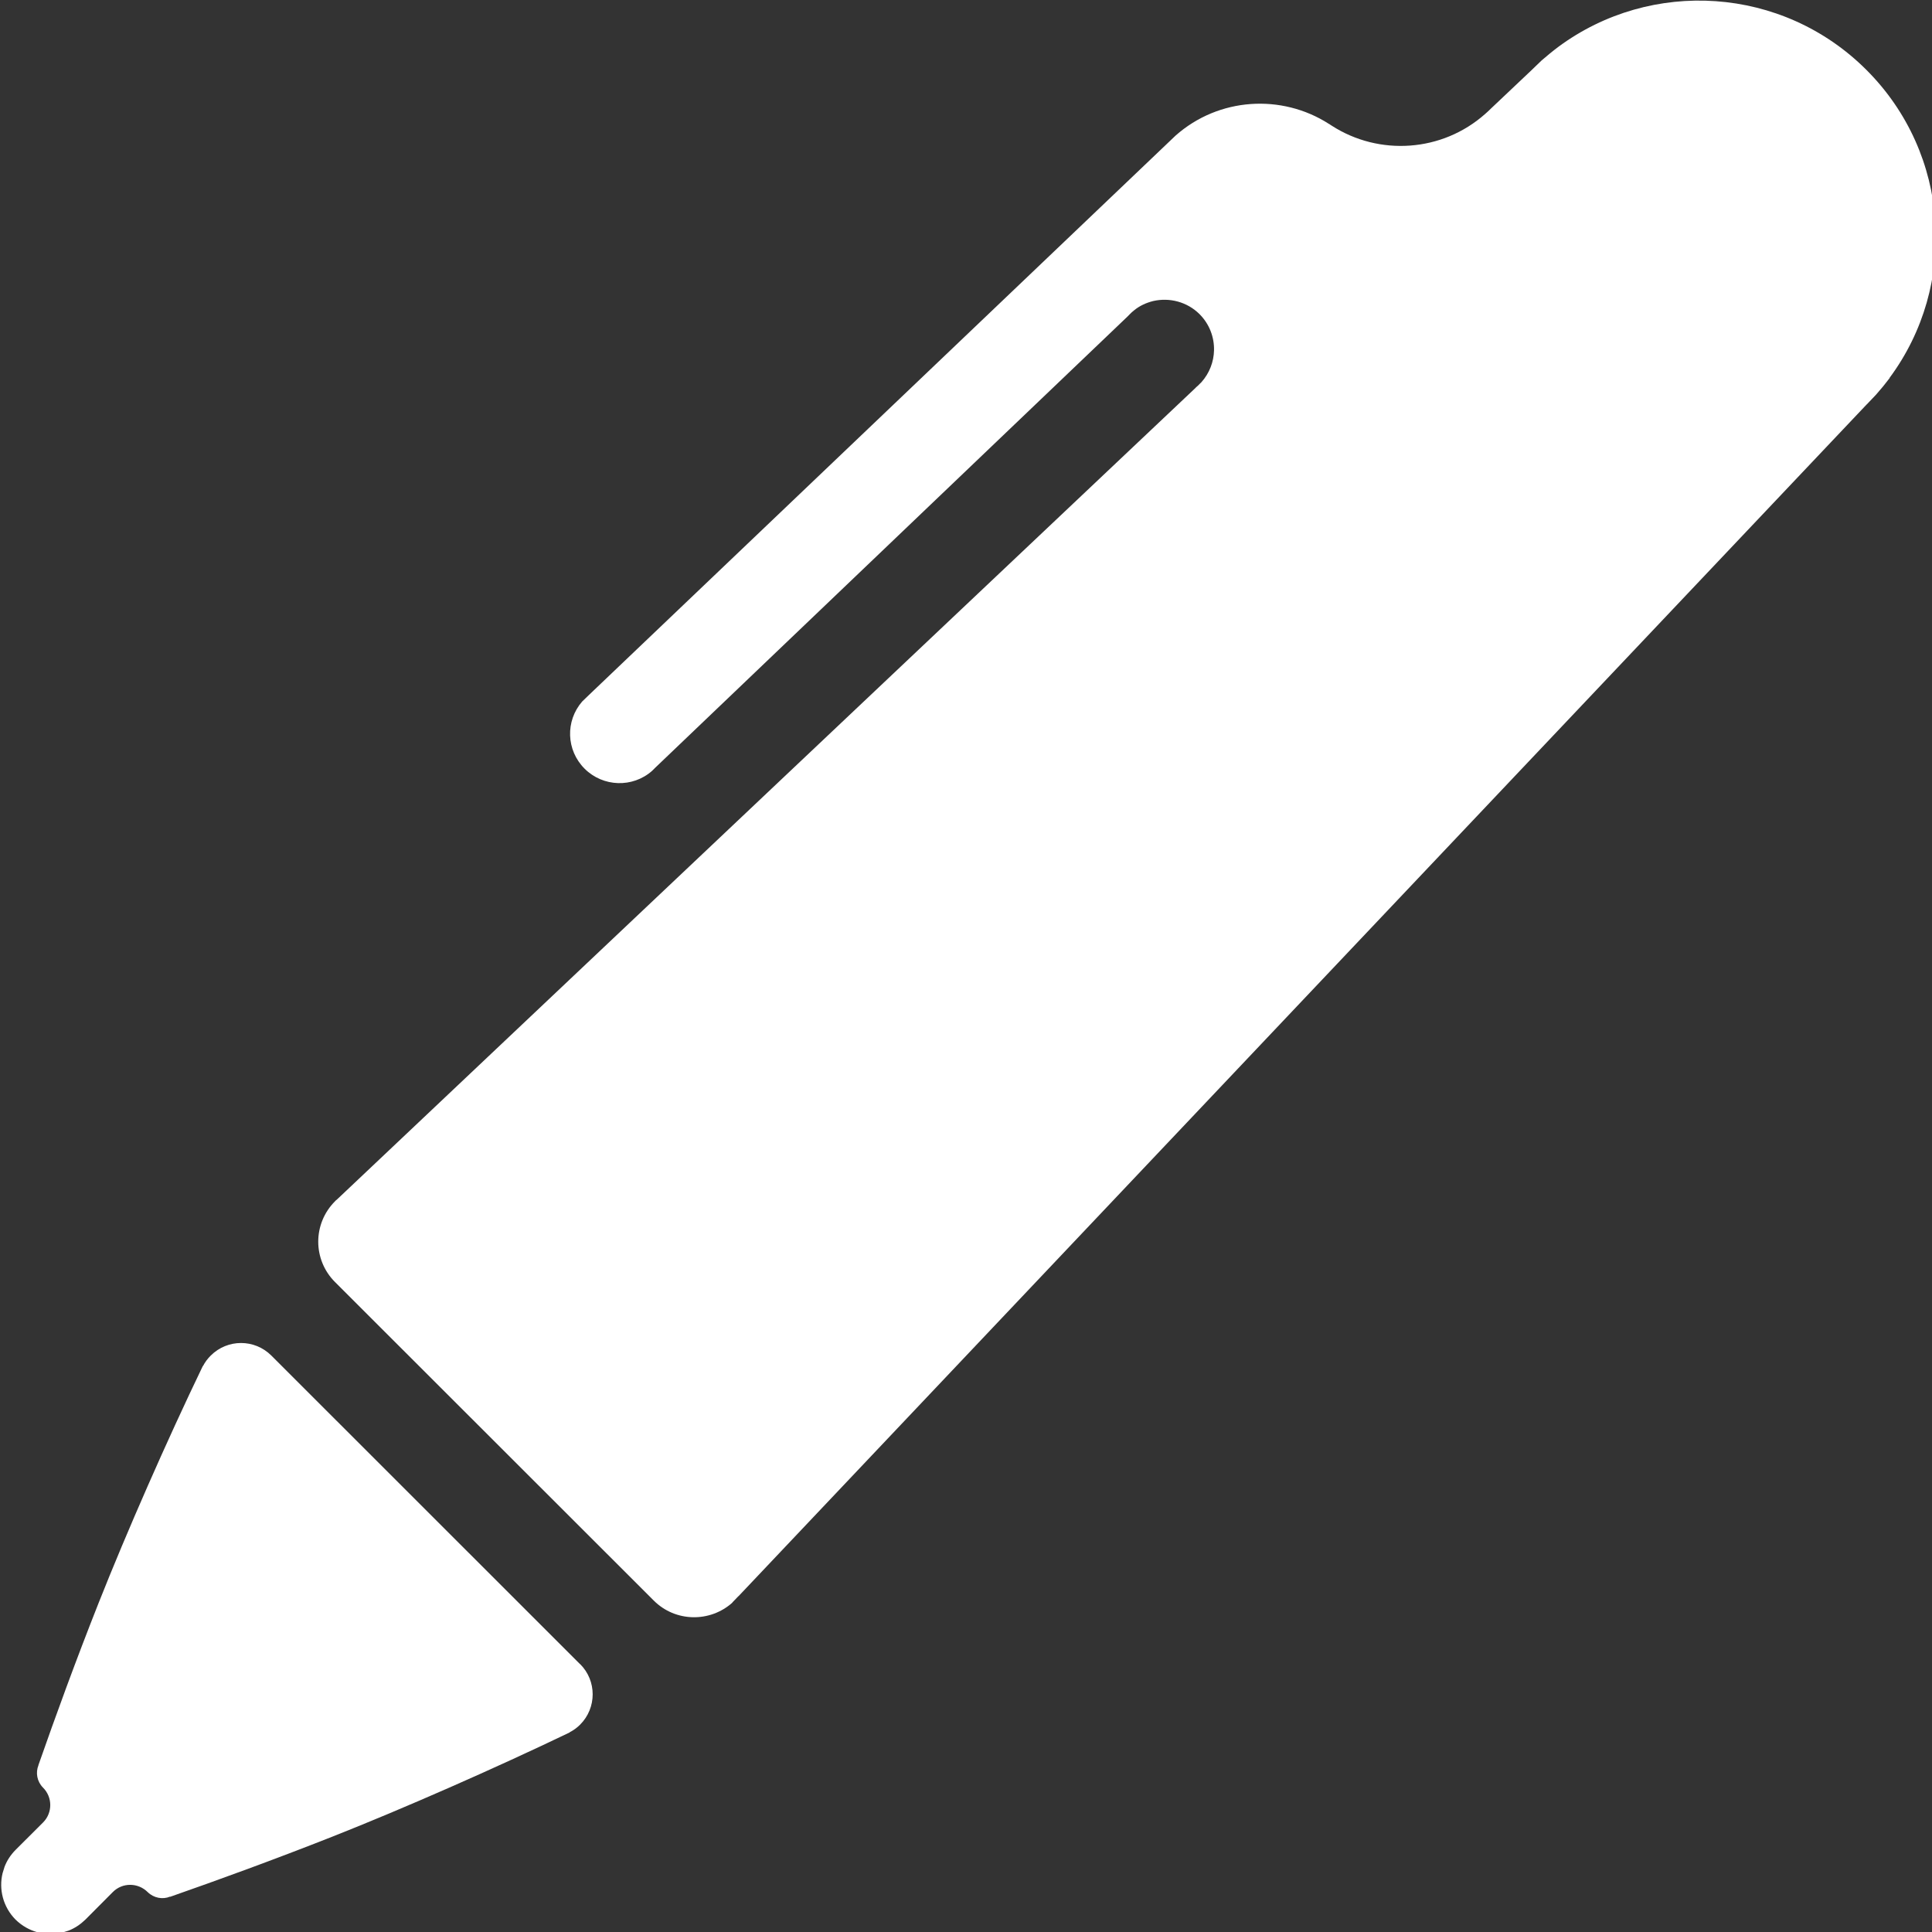 <!-- Generated by IcoMoon.io -->
<svg version="1.1" xmlns="http://www.w3.org/2000/svg" width="32" height="32" viewBox="0 0 32 32">
<rect x="0" y="0" width="32" height="32" fill="#333333" stroke="none"/>
<title>pencil</title>
<path fill="#fff" d="M31.3 6.26c-0.072 0.095-0.147 0.187-0.226 0.276l-0.155 0.163c-0.001 0-0.004 0.001-0.004 0.003l-18.682 19.735c-0.001 0 0 0-0.003 0.001l-0.1 0.104c0 0 0 0 0 0.003-0.371 0.332-0.945 0.323-1.302-0.035l-5.279-5.275c-0.371-0.371-0.37-0.968 0-1.338 0.011-0.012 0.021-0.023 0.036-0.033l14.223-13.445c0 0 0 0 0-0.003 0.020-0.015 0.043-0.035 0.061-0.056 0.009-0.009 0.020-0.020 0.029-0.028 0.136-0.152 0.206-0.342 0.21-0.53 0.005-0.216-0.075-0.433-0.239-0.598-0.208-0.207-0.501-0.279-0.768-0.218-0.113 0.028-0.224 0.077-0.318 0.155-0.025 0.020-0.049 0.041-0.071 0.064-0.013 0.012-0.025 0.025-0.036 0.037l-7.834 7.484c-0.001 0.003-0.003 0.004-0.003 0.004l-0.040 0.039c-0.32 0.282-0.81 0.268-1.116-0.037-0.307-0.307-0.32-0.79-0.041-1.112l0.117-0.113 9.711-9.26c0.714-0.634 1.758-0.698 2.541-0.195 0.008 0.003 0.016 0.009 0.024 0.015s0.017 0.011 0.025 0.016c0.782 0.503 1.825 0.438 2.539-0.196 0.032-0.028 0.064-0.057 0.096-0.089 0.001-0.003 0.003-0.003 0.005-0.005l0.666-0.63c0.001-0.001 0.003-0.003 0.003-0.003l0.164-0.158c0.089-0.077 0.182-0.154 0.278-0.226 1.535-1.136 3.713-1.009 5.104 0.383 1.391 1.391 1.519 3.567 0.382 5.1zM9.608 27.562c0.278 0.276 0.278 0.726 0 1.004-0.052 0.052-0.109 0.093-0.172 0.125l0.001 0.003c-1.243 0.597-2.761 1.264-3.925 1.724-0.973 0.384-1.888 0.717-2.694 0.999l-0.001-0.003c-0.123 0.051-0.27 0.024-0.371-0.075-0.159-0.158-0.417-0.162-0.577-0.001l-0.455 0.457c-0.083 0.080-0.175 0.142-0.278 0.182-0.037 0.011-0.071 0.021-0.103 0.032-0.003 0.001-0.003 0.001-0.003 0.001-0.268 0.065-0.561-0.008-0.772-0.215 0 0 0 0 0-0.001 0 0-0.001 0-0.001 0-0.207-0.21-0.279-0.502-0.214-0.769 0 0 0-0.001 0.001-0.003 0.009-0.033 0.021-0.067 0.032-0.104 0.040-0.103 0.1-0.195 0.182-0.278l0.455-0.454c0.16-0.16 0.159-0.419-0.001-0.578-0.099-0.1-0.125-0.247-0.075-0.37l-0.001-0.001c0.282-0.806 0.614-1.719 0.999-2.691 0.461-1.164 1.127-2.681 1.725-3.922l0.003 0.001c0.032-0.063 0.075-0.12 0.127-0.172 0.278-0.278 0.726-0.278 1.004-0.001l5.114 5.112z"></path>
</svg>
